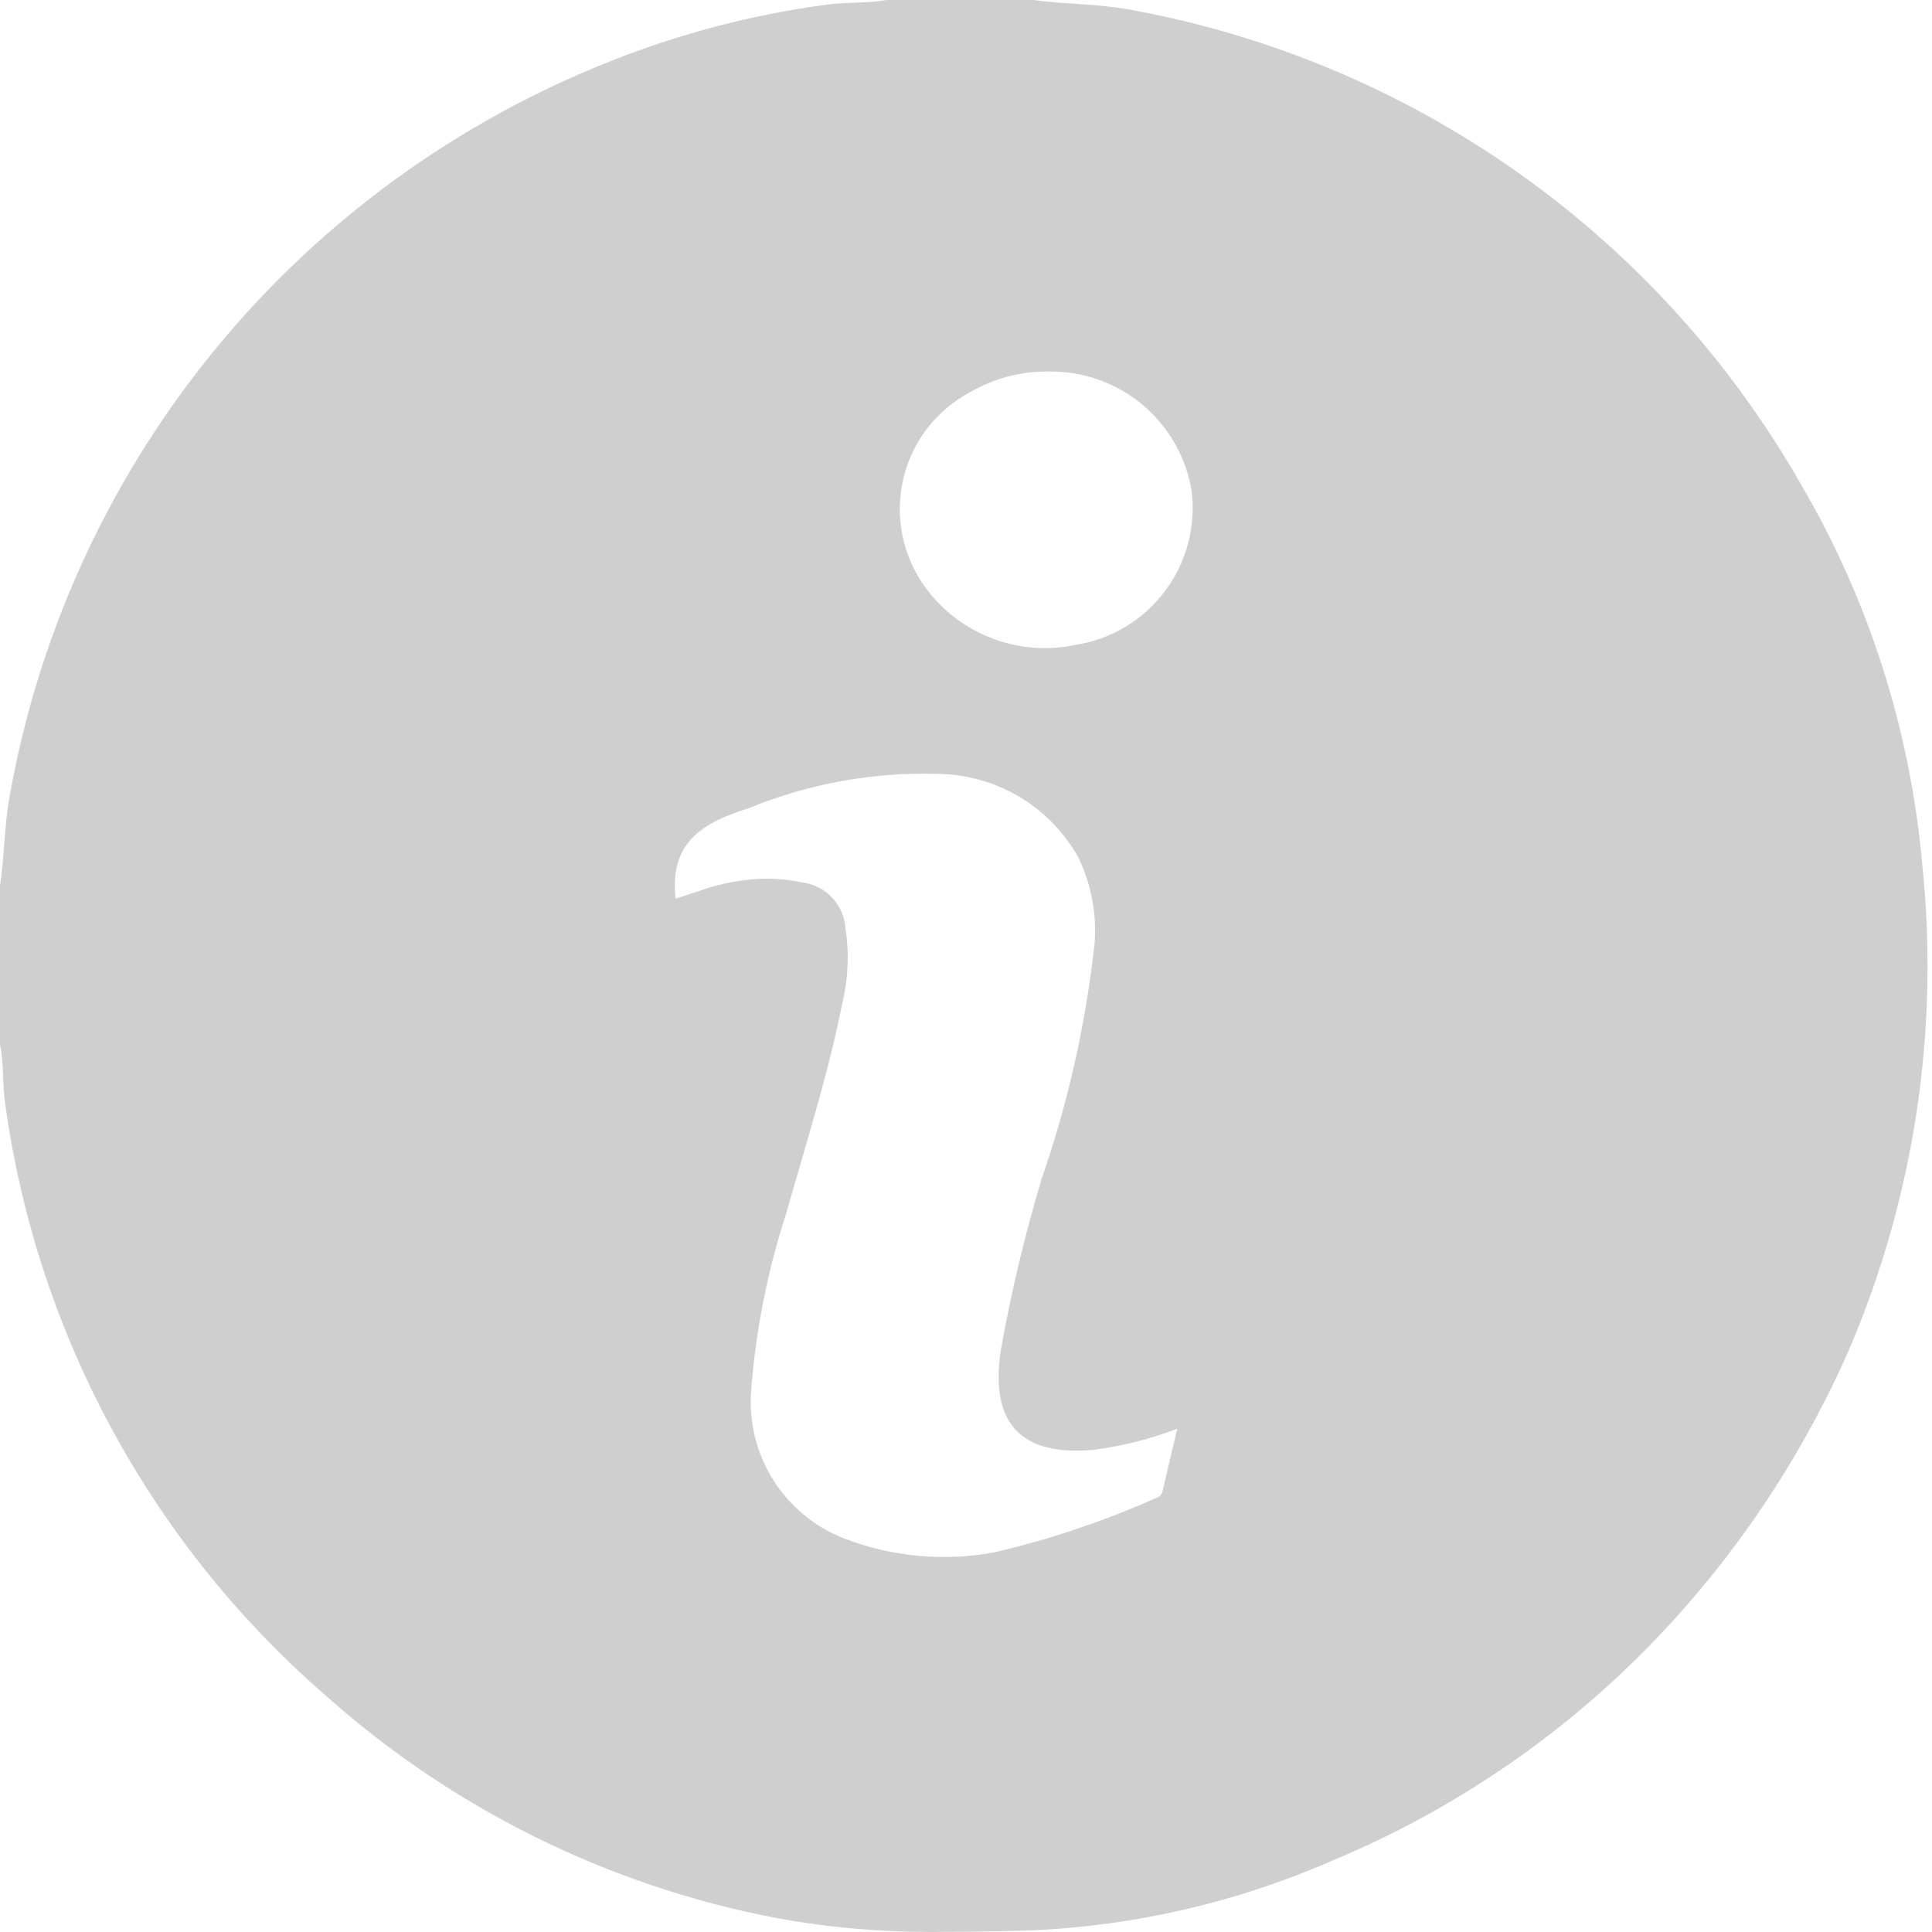 <svg width="20" height="20" viewBox="0 0 20 20" fill="none" xmlns="http://www.w3.org/2000/svg">
<path d="M8.039 19.856C6.296 19.523 4.676 18.721 3.353 17.536C1.552 15.965 0.38 13.795 0.054 11.427C0.023 11.222 0.042 11.013 0 10.811V9.172C0.046 8.865 0.044 8.554 0.099 8.247C0.394 6.579 1.104 5.013 2.165 3.693C3.226 2.373 4.603 1.342 6.168 0.695C6.934 0.375 7.74 0.157 8.564 0.047C8.767 0.021 8.974 0.036 9.176 0H10.693C11.024 0.045 11.36 0.038 11.691 0.099C13.139 0.361 14.511 0.936 15.712 1.785C16.913 2.634 17.914 3.736 18.643 5.013C19.346 6.213 19.774 7.554 19.898 8.939C20.079 10.654 19.819 12.387 19.141 13.973C18.659 15.069 17.991 16.074 17.166 16.942C16.215 17.941 15.066 18.731 13.792 19.261C12.798 19.696 11.732 19.941 10.648 19.984C10.367 19.992 10.085 19.998 9.805 19.998C9.213 20.009 8.622 19.962 8.039 19.856ZM8.291 9.133C8.412 9.145 8.525 9.2 8.609 9.287C8.693 9.374 8.744 9.489 8.752 9.61C8.792 9.867 8.781 10.13 8.72 10.383C8.574 11.121 8.343 11.838 8.139 12.561C7.944 13.159 7.822 13.779 7.775 14.406C7.752 14.729 7.834 15.051 8.007 15.324C8.181 15.598 8.437 15.809 8.739 15.926C9.236 16.118 9.778 16.167 10.302 16.068C10.868 15.935 11.42 15.75 11.952 15.514C11.99 15.5 12.023 15.484 12.034 15.44C12.082 15.229 12.133 15.018 12.187 14.79C11.91 14.896 11.622 14.969 11.328 15.008C10.571 15.078 10.25 14.741 10.358 13.988C10.465 13.388 10.606 12.796 10.78 12.212C11.055 11.422 11.239 10.603 11.331 9.771C11.355 9.466 11.298 9.16 11.167 8.884C11.023 8.622 10.811 8.403 10.554 8.249C10.296 8.096 10.003 8.014 9.703 8.011C9.036 7.992 8.372 8.112 7.755 8.365C7.284 8.513 6.926 8.713 6.994 9.303C7.065 9.28 7.149 9.253 7.234 9.224C7.459 9.143 7.697 9.099 7.936 9.096C8.056 9.096 8.175 9.108 8.291 9.133ZM10.043 4.06C9.873 4.15 9.725 4.274 9.606 4.425C9.488 4.576 9.403 4.75 9.356 4.936C9.309 5.122 9.302 5.316 9.335 5.505C9.367 5.694 9.44 5.874 9.546 6.034C9.716 6.286 9.957 6.482 10.239 6.596C10.521 6.711 10.83 6.739 11.128 6.677C11.498 6.621 11.831 6.422 12.057 6.123C12.282 5.825 12.382 5.45 12.335 5.078C12.277 4.73 12.096 4.415 11.826 4.189C11.555 3.963 11.212 3.841 10.859 3.846H10.814C10.543 3.85 10.278 3.923 10.044 4.059L10.043 4.06Z" fill="#CFCFCF"/>
</svg>
